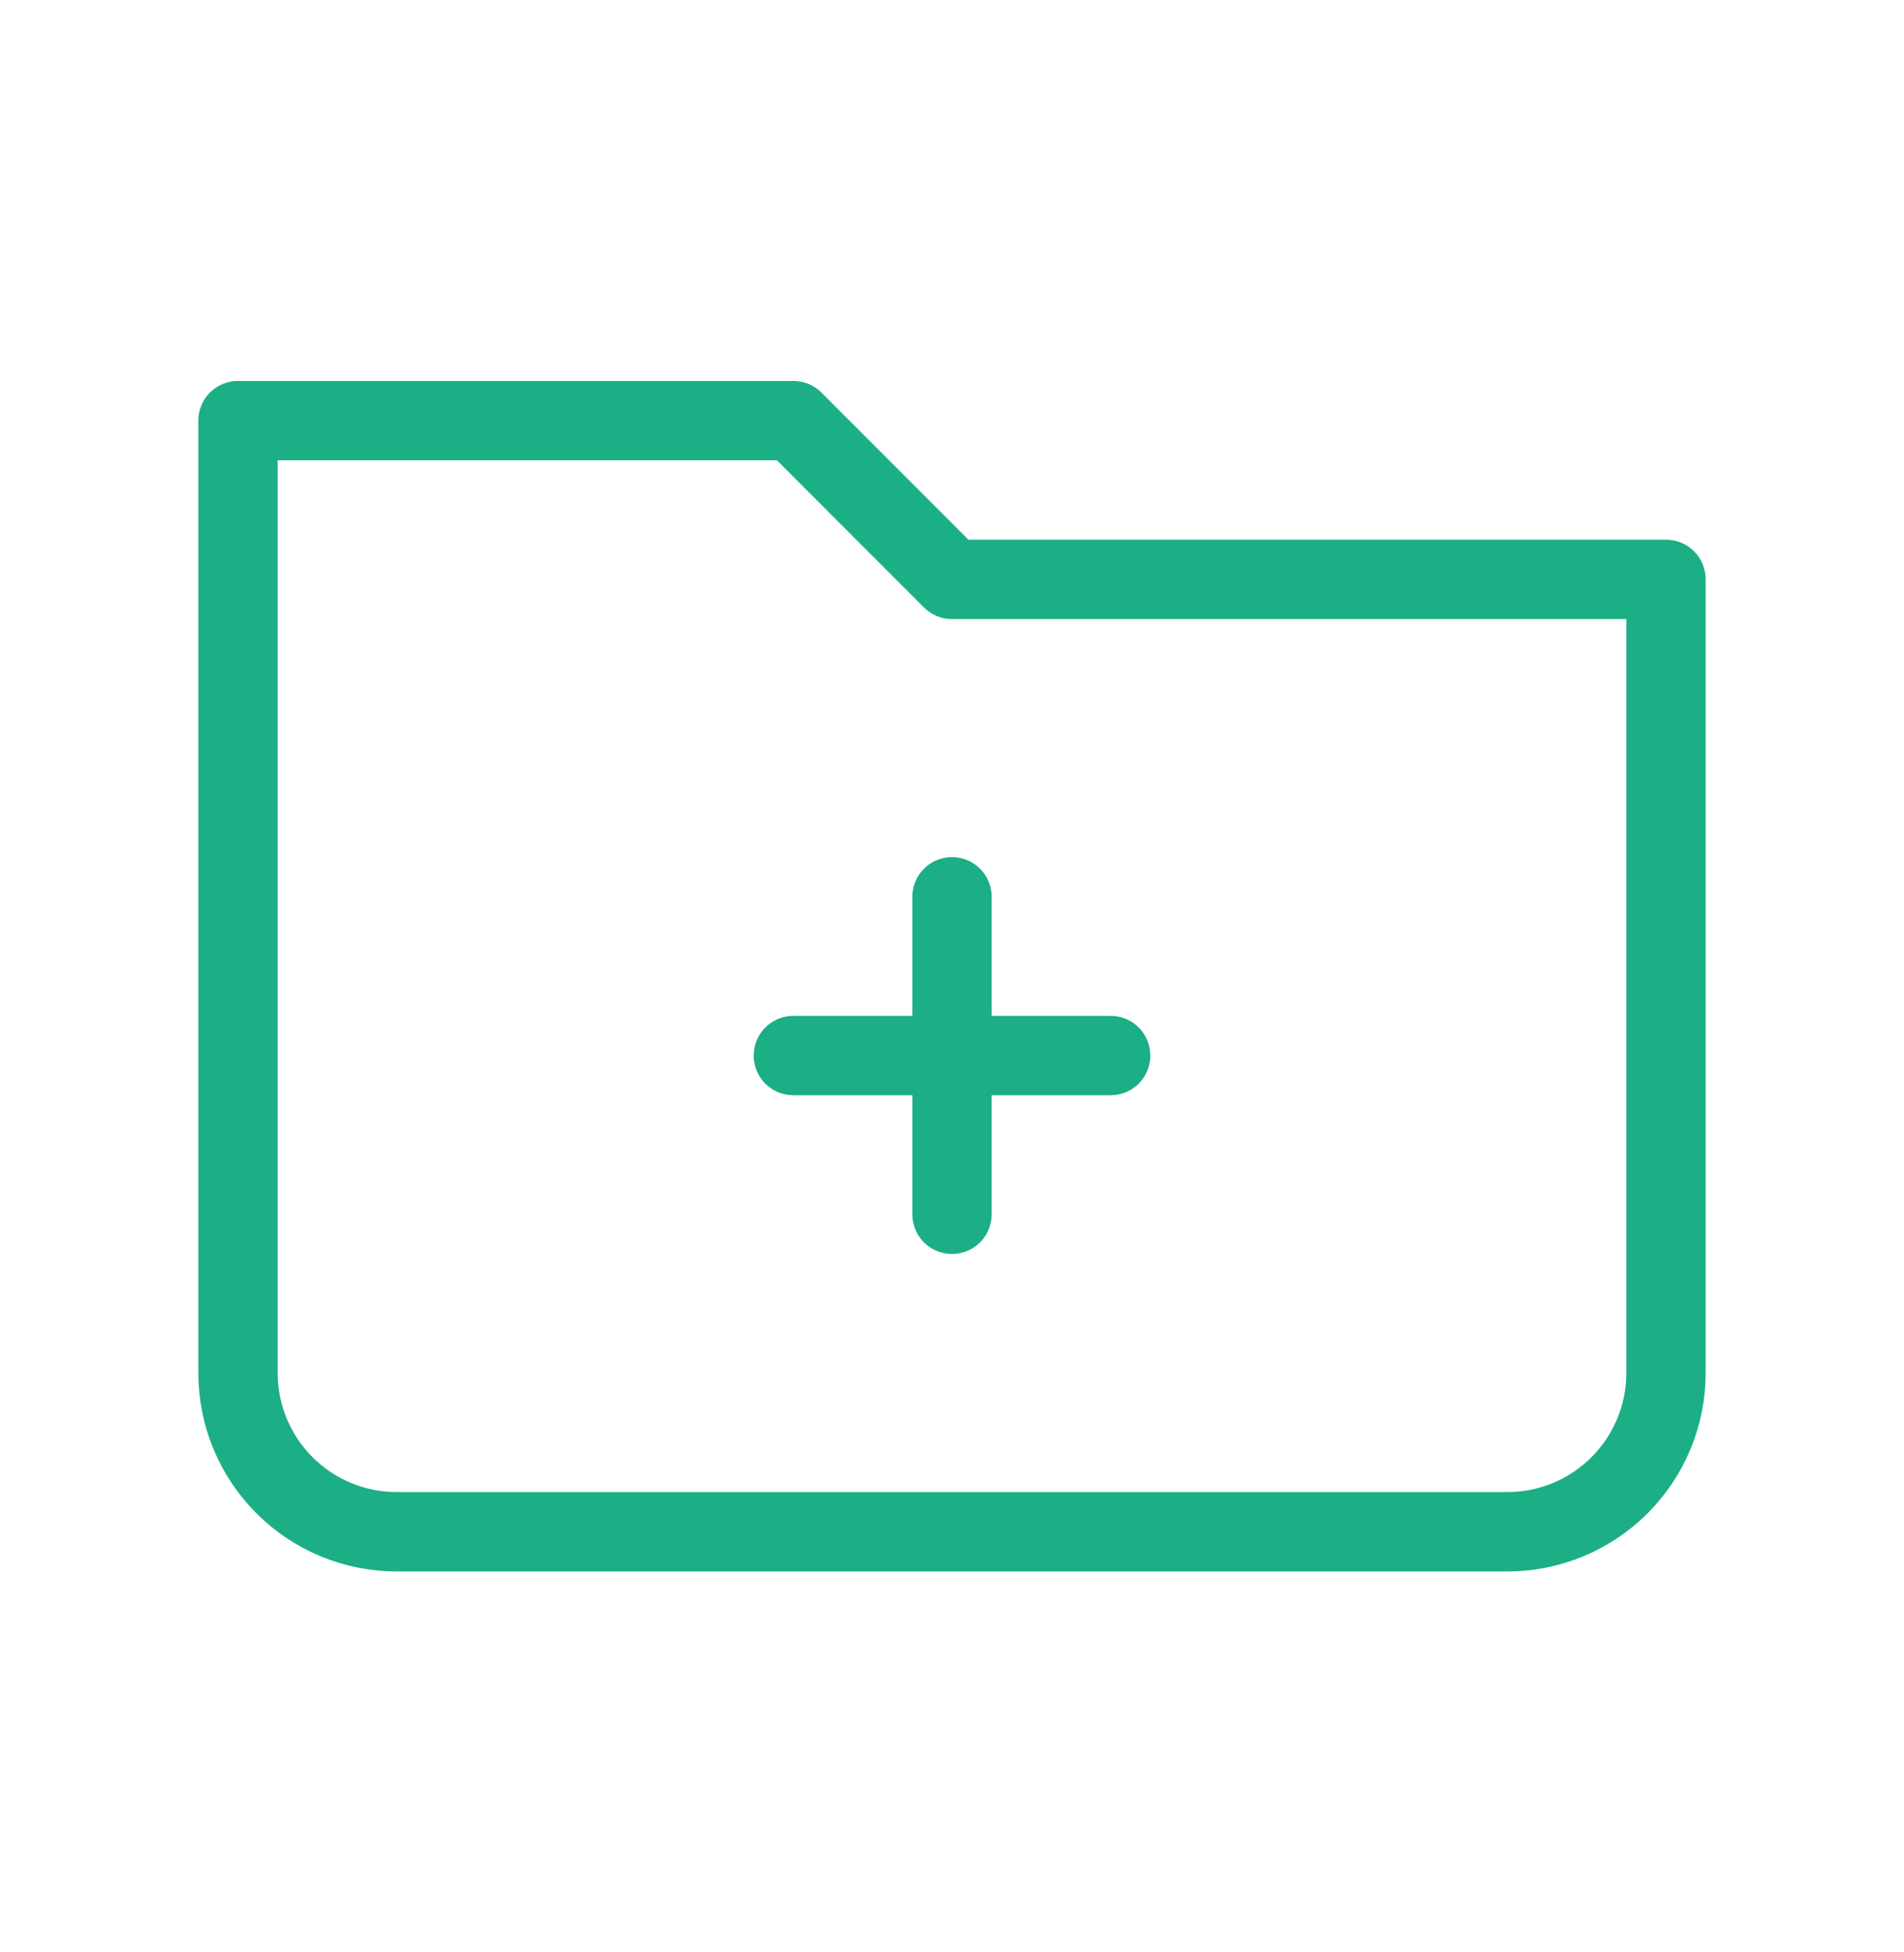 <svg width="40" height="41" viewBox="0 0 40 41" fill="none" xmlns="http://www.w3.org/2000/svg">
<path d="M20 18.833V25.5M16.667 22.167H23.333M5 28.833V8.833H16.667L20 12.167H35V28.833C35 29.717 34.649 30.565 34.024 31.19C33.399 31.816 32.551 32.167 31.667 32.167H8.333C7.449 32.167 6.601 31.816 5.976 31.19C5.351 30.565 5 29.717 5 28.833Z" stroke="#1caf86" stroke-width="1.667" stroke-linecap="round" stroke-linejoin="round"/>
</svg>
